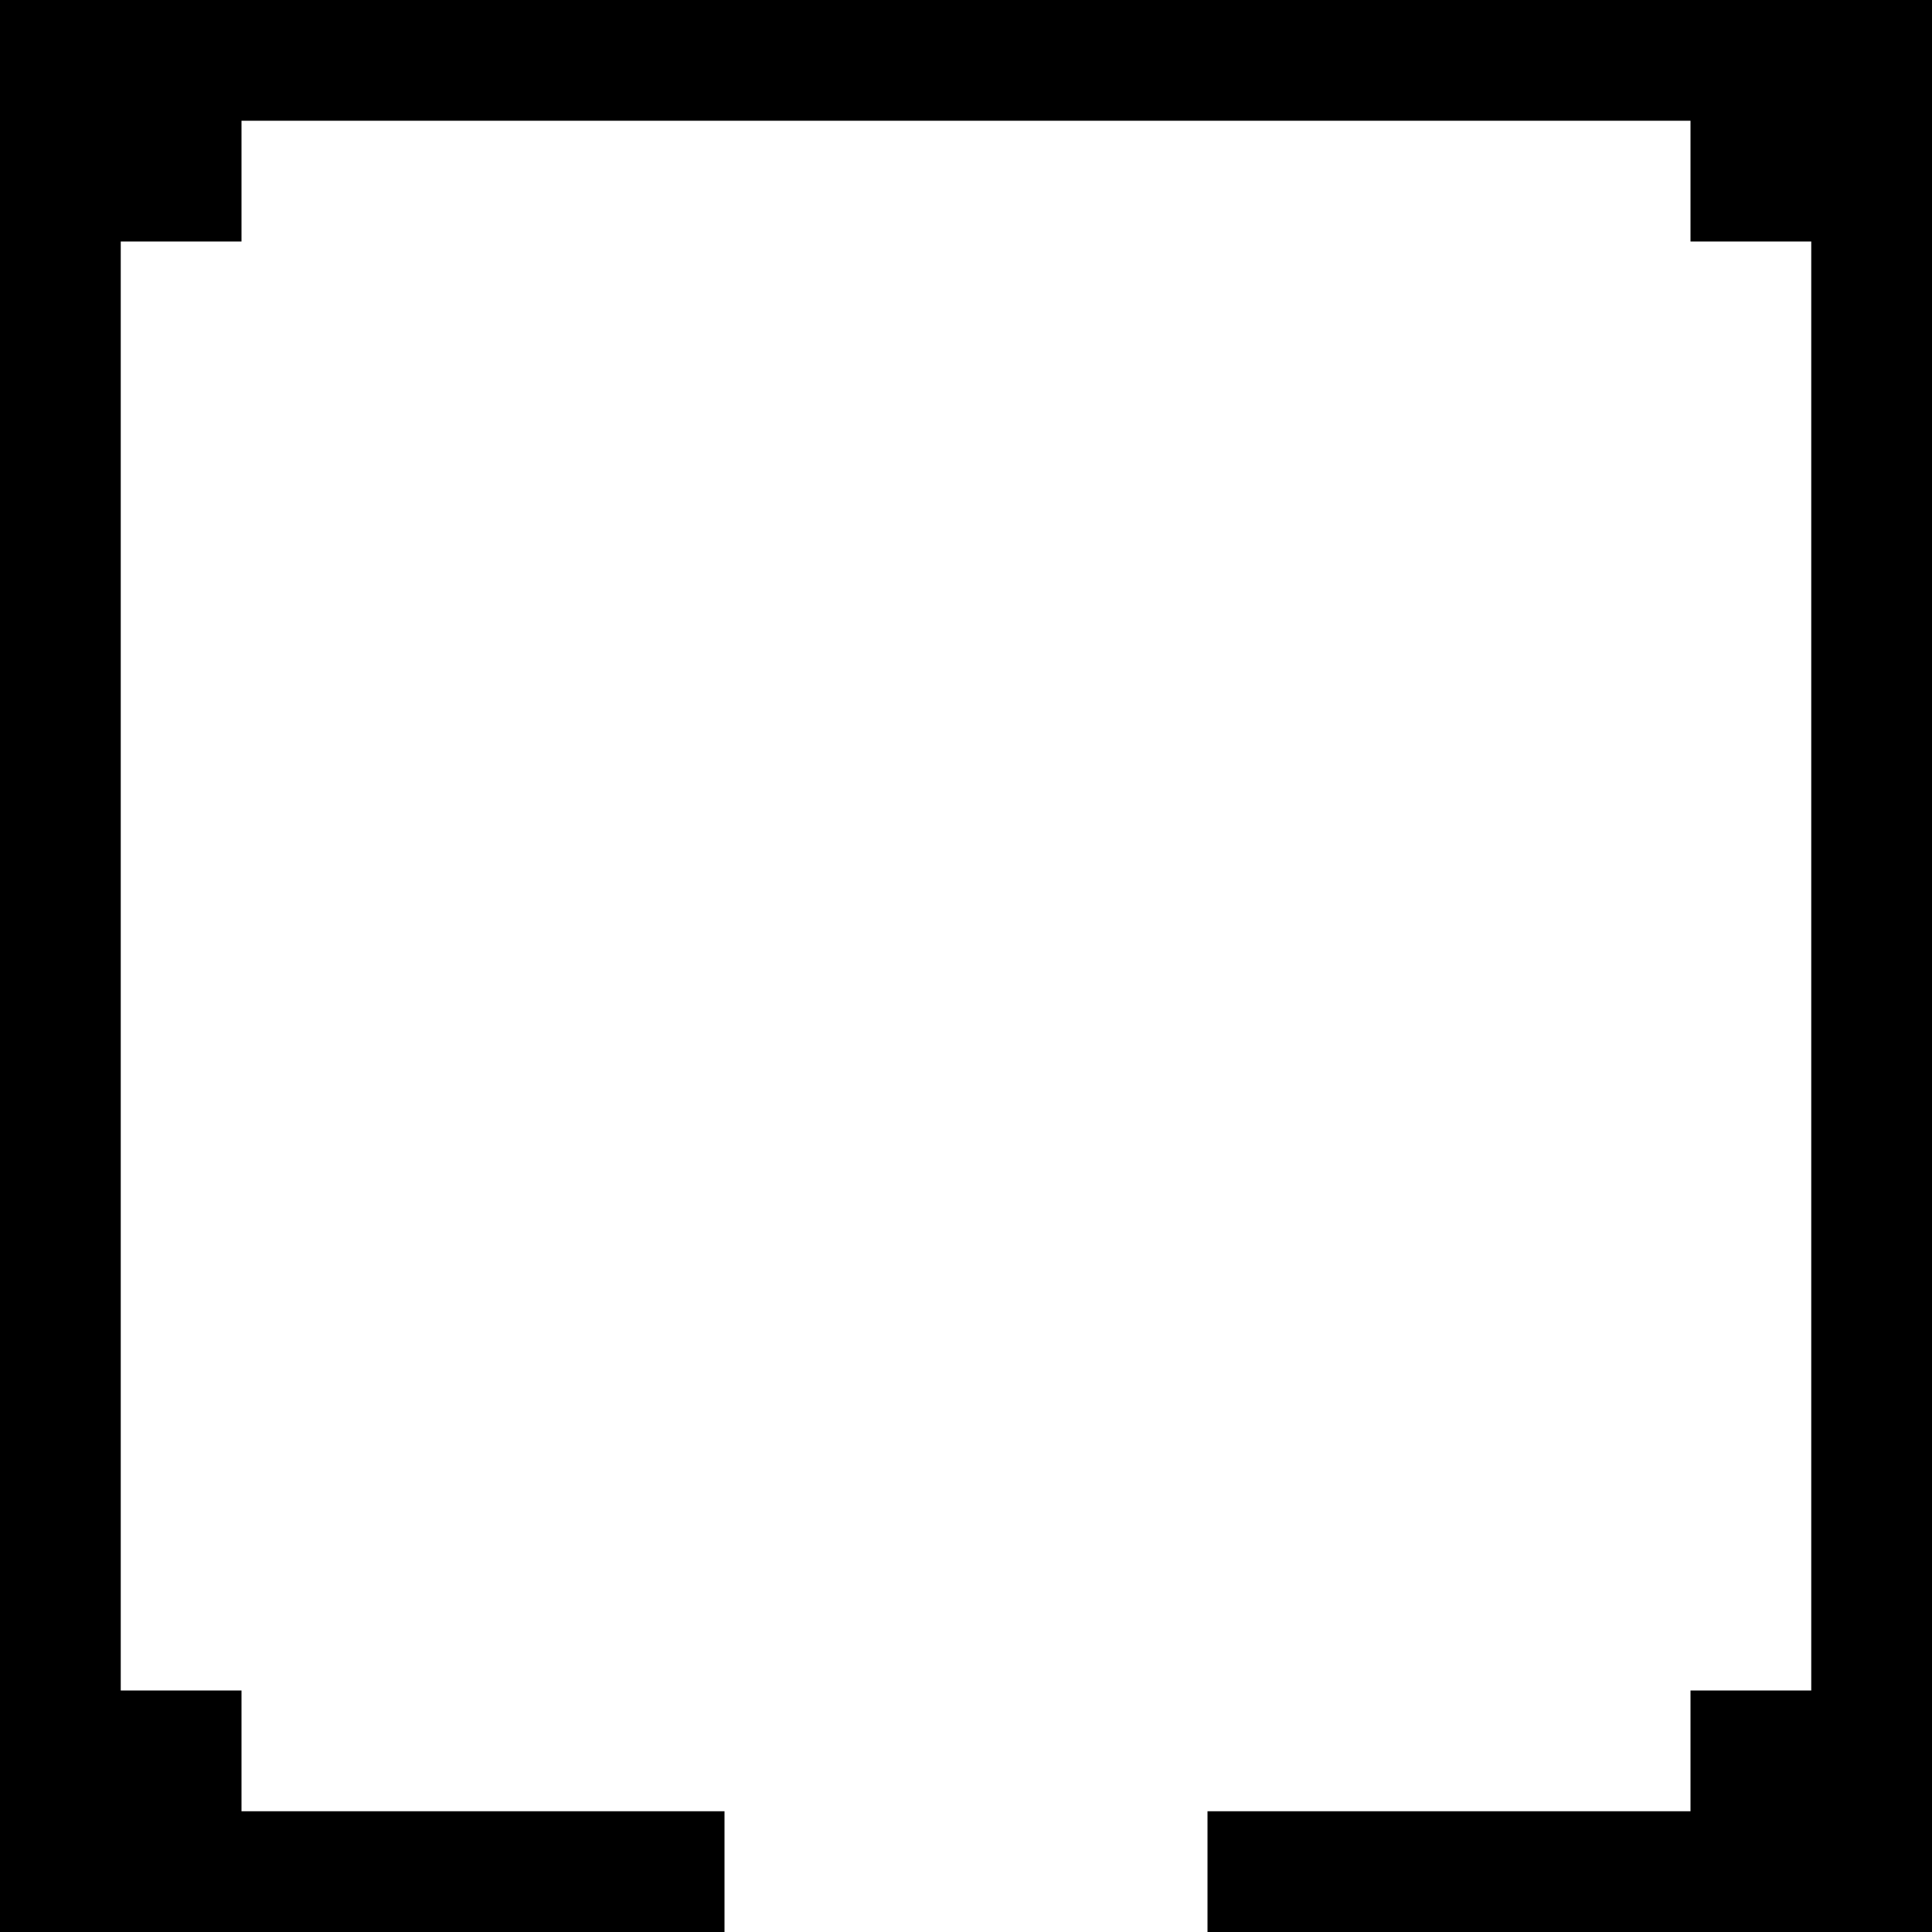 <?xml version="1.0" encoding="UTF-8" standalone="no"?>
<!DOCTYPE svg PUBLIC "-//W3C//DTD SVG 1.1//EN" "http://www.w3.org/Graphics/SVG/1.1/DTD/svg11.dtd">
<svg width="100%" height="100%" viewBox="0 0 16 16" version="1.1" xmlns="http://www.w3.org/2000/svg" xmlns:xlink="http://www.w3.org/1999/xlink" xml:space="preserve" xmlns:serif="http://www.serif.com/" style="fill-rule:evenodd;clip-rule:evenodd;stroke-linejoin:round;stroke-miterlimit:2;">
    <g transform="matrix(-1.60812e-16,-1,1,-1.60812e-16,1.77636e-15,16)">
        <path d="M0,6L1,6L1,2L2,2L2,1L14,1L14,2L15,2L15,14L14,14L14,15L2,15L2,14L1,14L1,10L0,10L0,16L16,16L16,0L0,0L0,6Z"/>
    </g>
</svg>
